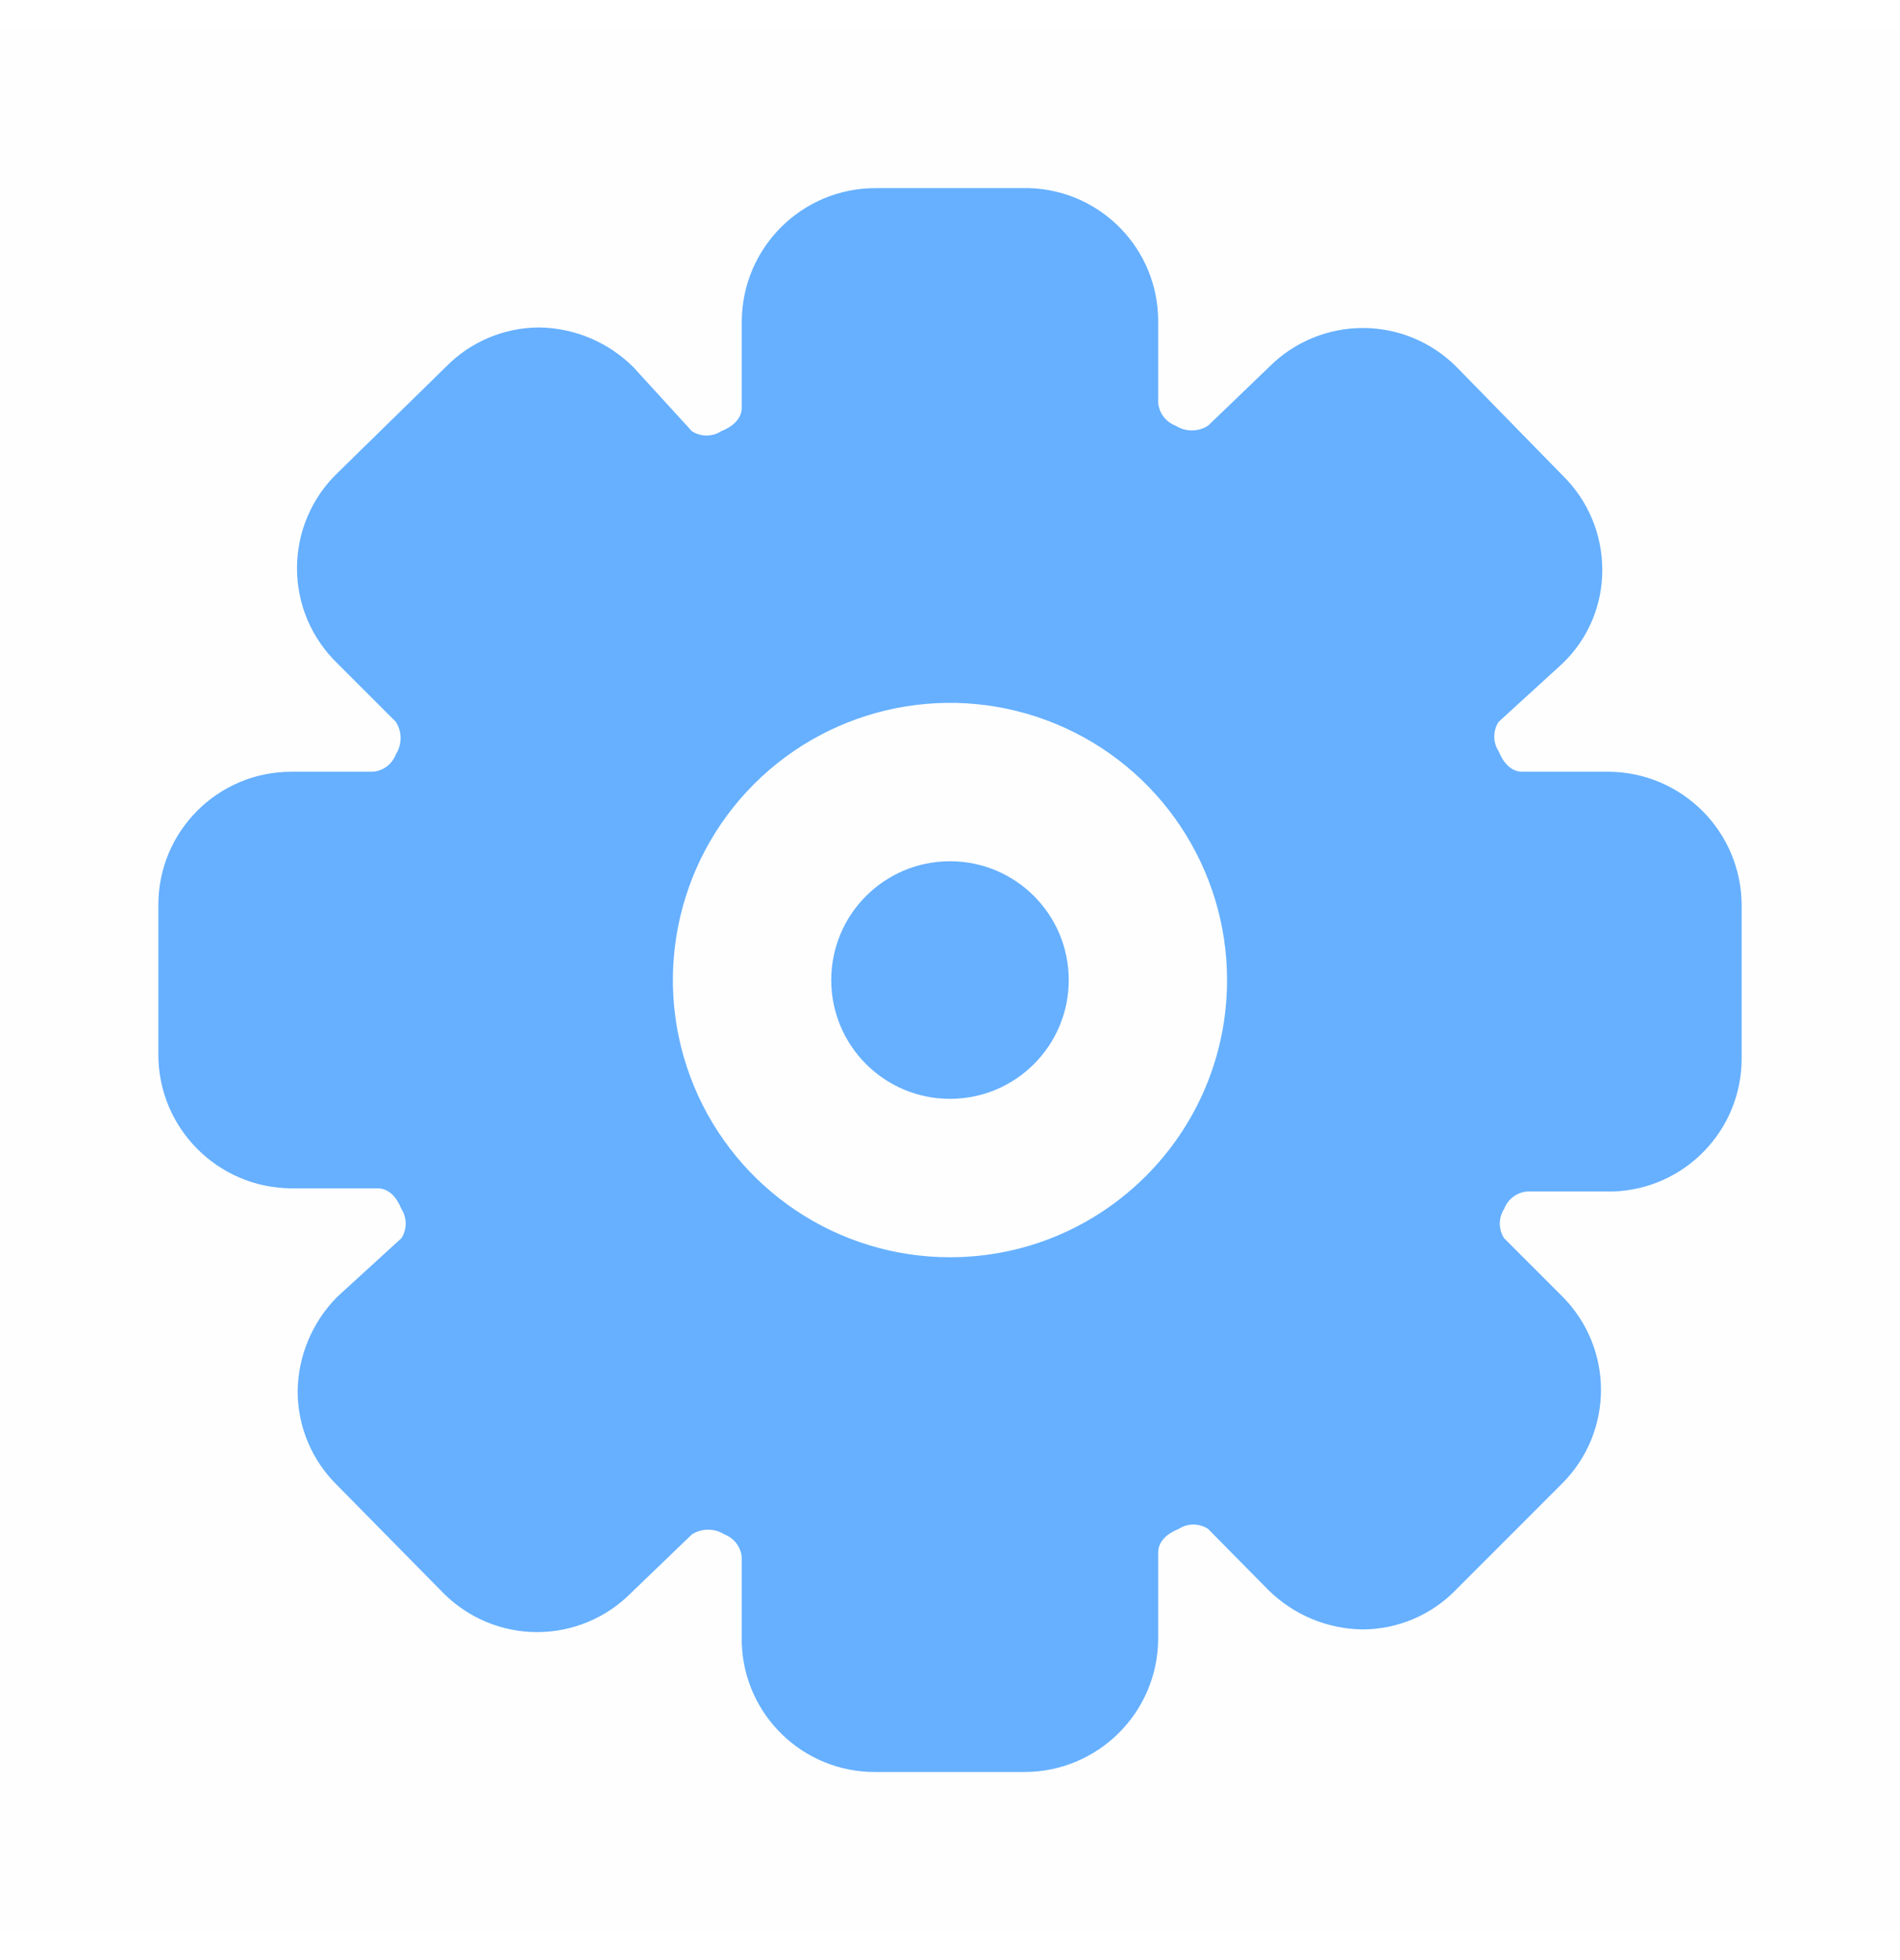 <svg width="32" height="33" viewBox="0 0 32 33" fill="none" xmlns="http://www.w3.org/2000/svg">
<rect opacity="0.01" x="32" y="32.5" width="32" height="32" transform="rotate(180 32 32.5)" fill="#66B0FF"/>
<path d="M16 18.5C17.105 18.5 18 17.605 18 16.5C18 15.395 17.105 14.5 16 14.5C14.895 14.5 14 15.395 14 16.5C14 17.605 14.895 18.5 16 18.5Z" fill="#66B0FF"/>
<path fill-rule="evenodd" clip-rule="evenodd" d="M25.64 12.993H27.093C28.332 13.001 29.333 14.007 29.333 15.247V17.833C29.327 19.035 28.374 20.017 27.173 20.06H25.72C25.545 20.075 25.395 20.189 25.333 20.353C25.236 20.503 25.236 20.697 25.333 20.847L26.306 21.82C26.727 22.238 26.964 22.807 26.964 23.4C26.964 23.993 26.727 24.562 26.306 24.98L24.52 26.767C24.107 27.192 23.539 27.432 22.947 27.433C22.351 27.425 21.782 27.186 21.36 26.767L20.346 25.74C20.197 25.643 20.003 25.643 19.853 25.74C19.653 25.82 19.506 25.953 19.506 26.14V27.593C19.499 28.833 18.492 29.833 17.253 29.833H14.733C13.527 29.834 12.536 28.879 12.493 27.673V26.22C12.478 26.045 12.364 25.895 12.2 25.833C12.033 25.727 11.82 25.727 11.653 25.833L10.627 26.82C10.209 27.241 9.64 27.478 9.046 27.478C8.453 27.478 7.885 27.241 7.466 26.82L5.68 25.007C5.253 24.589 5.012 24.017 5.013 23.42C5.021 22.825 5.26 22.256 5.68 21.833L6.76 20.847C6.857 20.697 6.857 20.503 6.76 20.353C6.68 20.153 6.546 20.007 6.36 20.007H4.907C3.667 19.999 2.666 18.993 2.667 17.753V15.233C2.667 13.996 3.669 12.993 4.907 12.993H6.28C6.455 12.979 6.605 12.864 6.667 12.7C6.773 12.533 6.773 12.32 6.667 12.153L5.68 11.167C5.246 10.747 5.002 10.17 5.002 9.567C5.002 8.964 5.246 8.386 5.68 7.967L7.506 6.18C7.92 5.755 8.487 5.515 9.08 5.513C9.675 5.521 10.244 5.76 10.666 6.18L11.653 7.26C11.803 7.357 11.996 7.357 12.146 7.26C12.347 7.18 12.493 7.047 12.493 6.86V5.407C12.501 4.167 13.507 3.167 14.746 3.167H17.333C18.544 3.203 19.507 4.195 19.506 5.407V6.78C19.521 6.955 19.636 7.105 19.8 7.167C19.966 7.273 20.18 7.273 20.346 7.167L21.373 6.18C21.791 5.759 22.36 5.522 22.953 5.522C23.546 5.522 24.115 5.759 24.533 6.18L26.32 8.007C26.746 8.425 26.986 8.996 26.986 9.593C26.988 10.187 26.748 10.755 26.32 11.167L25.24 12.153C25.142 12.303 25.142 12.497 25.24 12.647C25.32 12.847 25.453 12.993 25.64 12.993ZM11.688 18.286C12.411 20.03 14.112 21.167 16 21.167C18.577 21.167 20.666 19.077 20.666 16.5C20.666 14.613 19.529 12.911 17.786 12.189C16.042 11.466 14.035 11.866 12.7 13.2C11.365 14.535 10.966 16.542 11.688 18.286Z" fill="#66B0FF"/>
</svg>
